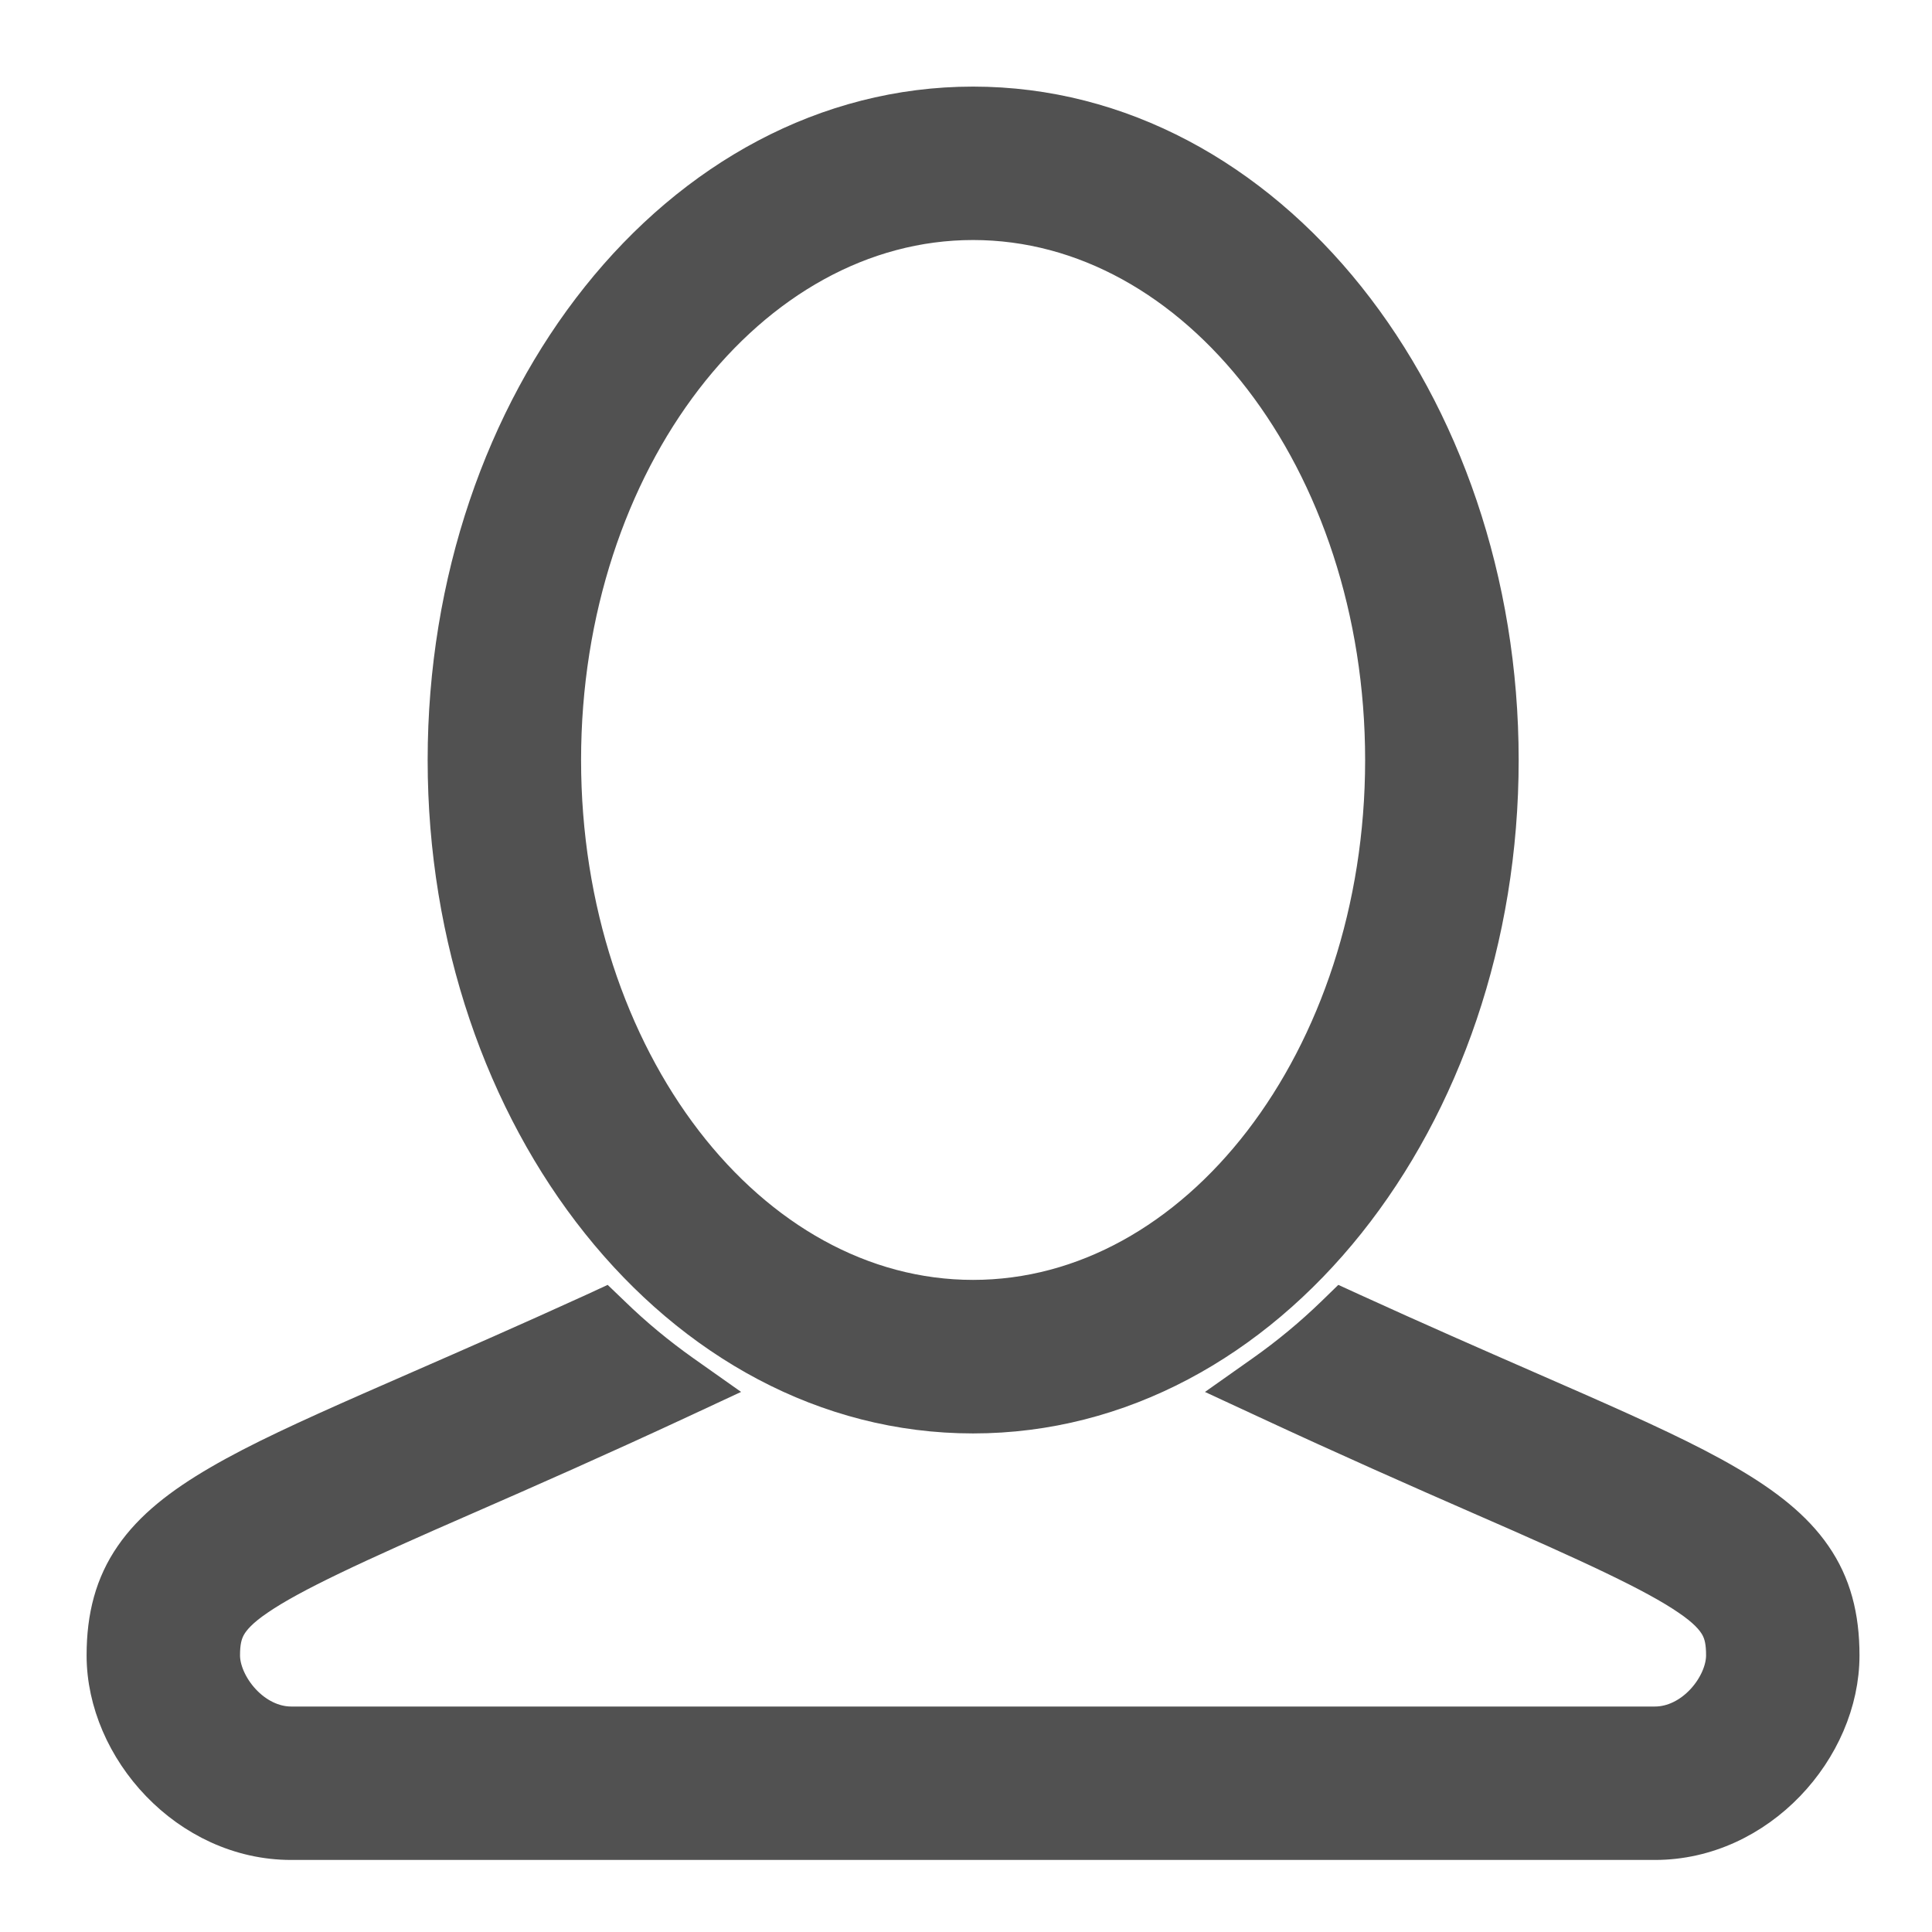 <svg width="17" height="17" viewBox="0 0 17 17" fill="none" xmlns="http://www.w3.org/2000/svg">
<path d="M8.562 0.912C5.965 0.912 3.913 3.531 3.913 6.688C3.913 9.844 5.965 12.463 8.562 12.463C11.16 12.463 13.213 9.844 13.213 6.688C13.213 3.531 11.16 0.912 8.562 0.912ZM8.562 11.412C7.585 11.412 6.688 10.896 6.031 10.042C5.374 9.187 4.963 8.001 4.963 6.688C4.963 5.374 5.374 4.188 6.031 3.333C6.688 2.479 7.585 1.962 8.562 1.962C9.54 1.962 10.437 2.479 11.094 3.333C11.751 4.188 12.162 5.374 12.162 6.688C12.162 8.001 11.751 9.187 11.094 10.042C10.437 10.896 9.54 11.412 8.562 11.412Z" fill="#515151" stroke="#515151" stroke-width="0.3"/>
<path d="M11.901 11.528L11.807 11.485L11.734 11.556C11.538 11.746 11.33 11.918 11.112 12.072L10.901 12.221L11.136 12.33C11.852 12.663 12.48 12.94 13.015 13.174L13.015 13.174C14.014 13.609 14.558 13.863 14.854 14.066C15 14.165 15.072 14.244 15.111 14.314C15.148 14.382 15.162 14.456 15.162 14.566C15.162 14.69 15.099 14.842 14.984 14.966C14.87 15.088 14.72 15.166 14.562 15.166H2.562C2.405 15.166 2.255 15.088 2.141 14.966C2.026 14.842 1.962 14.69 1.962 14.566C1.962 14.456 1.977 14.382 2.014 14.314C2.053 14.244 2.125 14.165 2.271 14.066C2.567 13.863 3.111 13.609 4.109 13.174L4.109 13.174C4.645 12.94 5.273 12.663 5.989 12.33L6.223 12.221L6.012 12.072C5.795 11.918 5.586 11.746 5.391 11.556L5.317 11.485L5.224 11.528C4.65 11.79 4.145 12.011 3.701 12.205C3.542 12.274 3.392 12.34 3.249 12.403C2.707 12.642 2.269 12.842 1.928 13.041C1.587 13.239 1.33 13.441 1.16 13.688C0.987 13.938 0.912 14.222 0.912 14.566C0.912 15.393 1.646 16.216 2.562 16.216H14.562C15.479 16.216 16.212 15.393 16.212 14.566C16.212 14.222 16.138 13.938 15.965 13.688C15.795 13.441 15.538 13.239 15.197 13.041C14.856 12.842 14.418 12.642 13.876 12.403C13.733 12.34 13.582 12.274 13.424 12.205C12.98 12.011 12.475 11.79 11.901 11.528Z" fill="#515151" stroke="#515151" stroke-width="0.3"/>
</svg>
